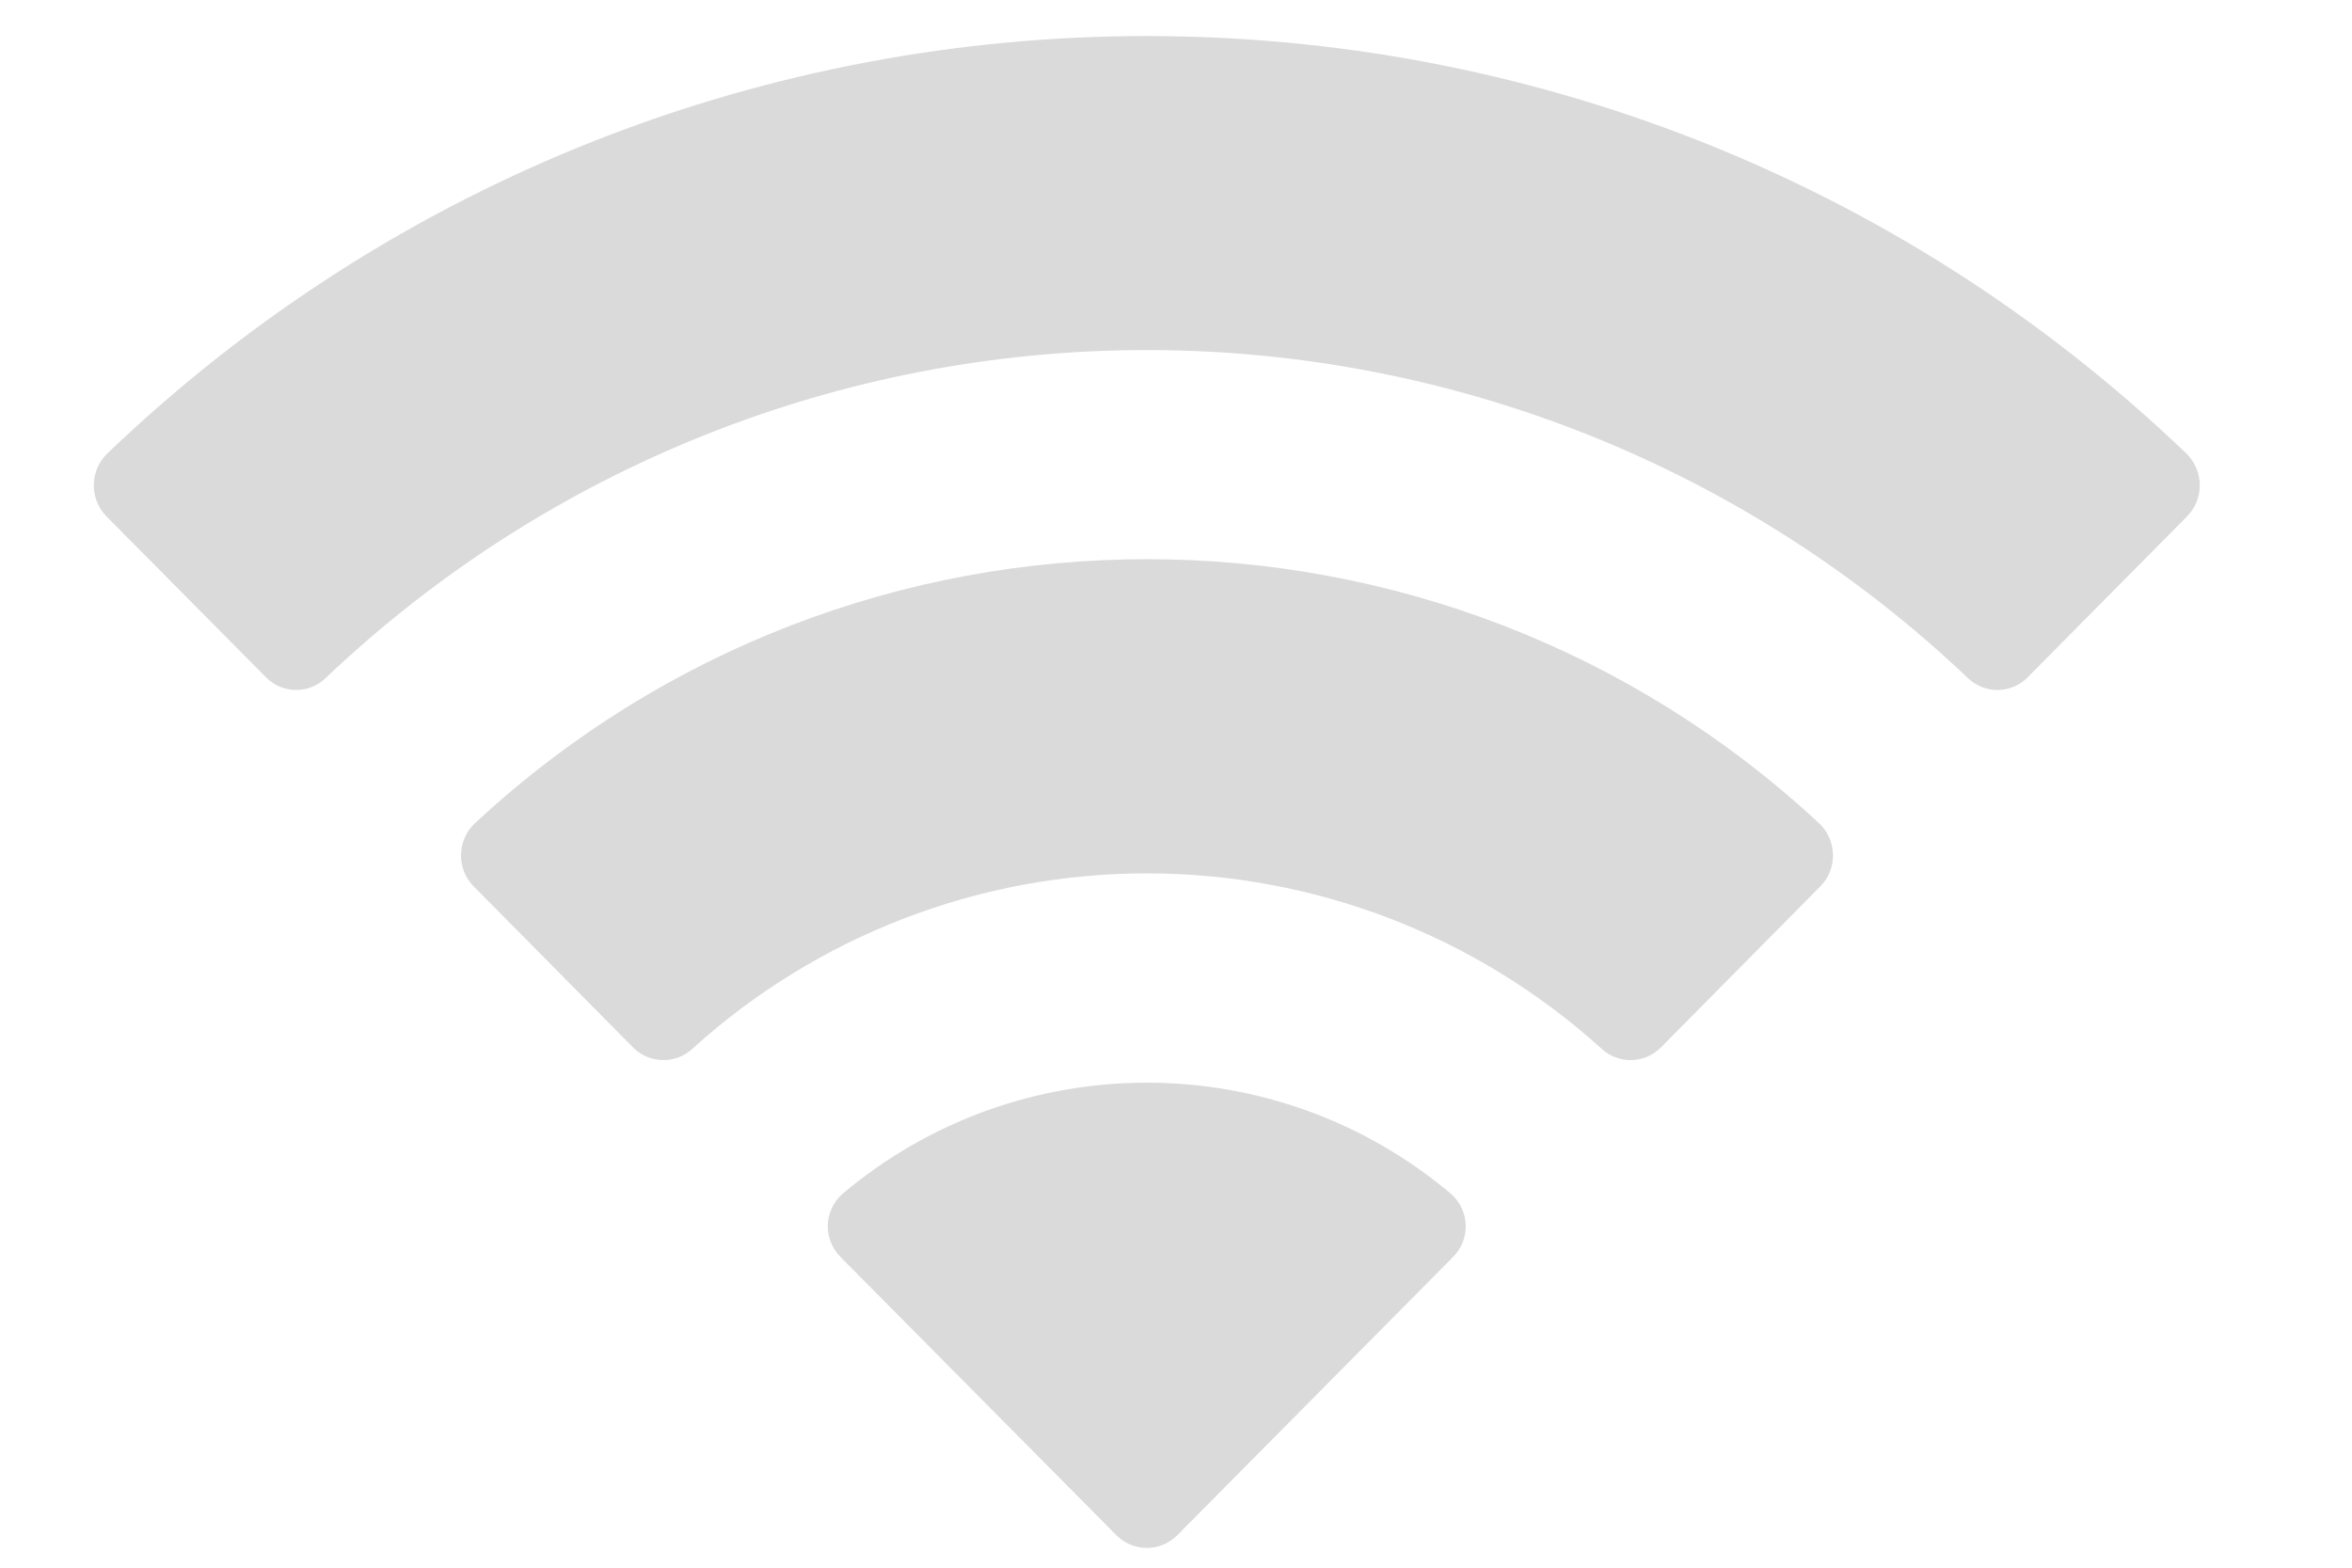 <svg width="15" height="10" viewBox="0 0 15 10" fill="none" xmlns="http://www.w3.org/2000/svg">
<path fill-rule="evenodd" clip-rule="evenodd" d="M7.314 2.233C9.263 2.233 11.137 2.982 12.549 4.324C12.656 4.428 12.826 4.427 12.931 4.321L13.947 3.295C14 3.242 14.03 3.17 14.029 3.094C14.029 3.019 13.998 2.947 13.945 2.894C10.238 -0.658 4.39 -0.658 0.683 2.894C0.629 2.947 0.599 3.019 0.598 3.094C0.598 3.17 0.627 3.242 0.68 3.295L1.697 4.321C1.802 4.427 1.972 4.428 2.078 4.324C3.491 2.981 5.365 2.233 7.314 2.233ZM7.314 5.571C8.385 5.571 9.417 5.969 10.211 6.687C10.318 6.789 10.487 6.787 10.592 6.682L11.607 5.656C11.661 5.603 11.691 5.53 11.69 5.454C11.689 5.378 11.658 5.305 11.603 5.253C9.186 3.005 5.444 3.005 3.027 5.253C2.972 5.305 2.941 5.378 2.94 5.454C2.939 5.53 2.969 5.603 3.023 5.656L4.038 6.682C4.143 6.787 4.312 6.789 4.419 6.687C5.212 5.969 6.244 5.571 7.314 5.571ZM9.348 7.817C9.349 7.893 9.32 7.966 9.265 8.02L7.509 9.792C7.457 9.844 7.387 9.874 7.314 9.874C7.24 9.874 7.17 9.844 7.119 9.792L5.362 8.02C5.308 7.966 5.278 7.893 5.279 7.817C5.281 7.741 5.314 7.669 5.37 7.618C6.492 6.669 8.135 6.669 9.257 7.618C9.313 7.669 9.346 7.741 9.348 7.817Z" fill="#DADADA"/>
</svg>
